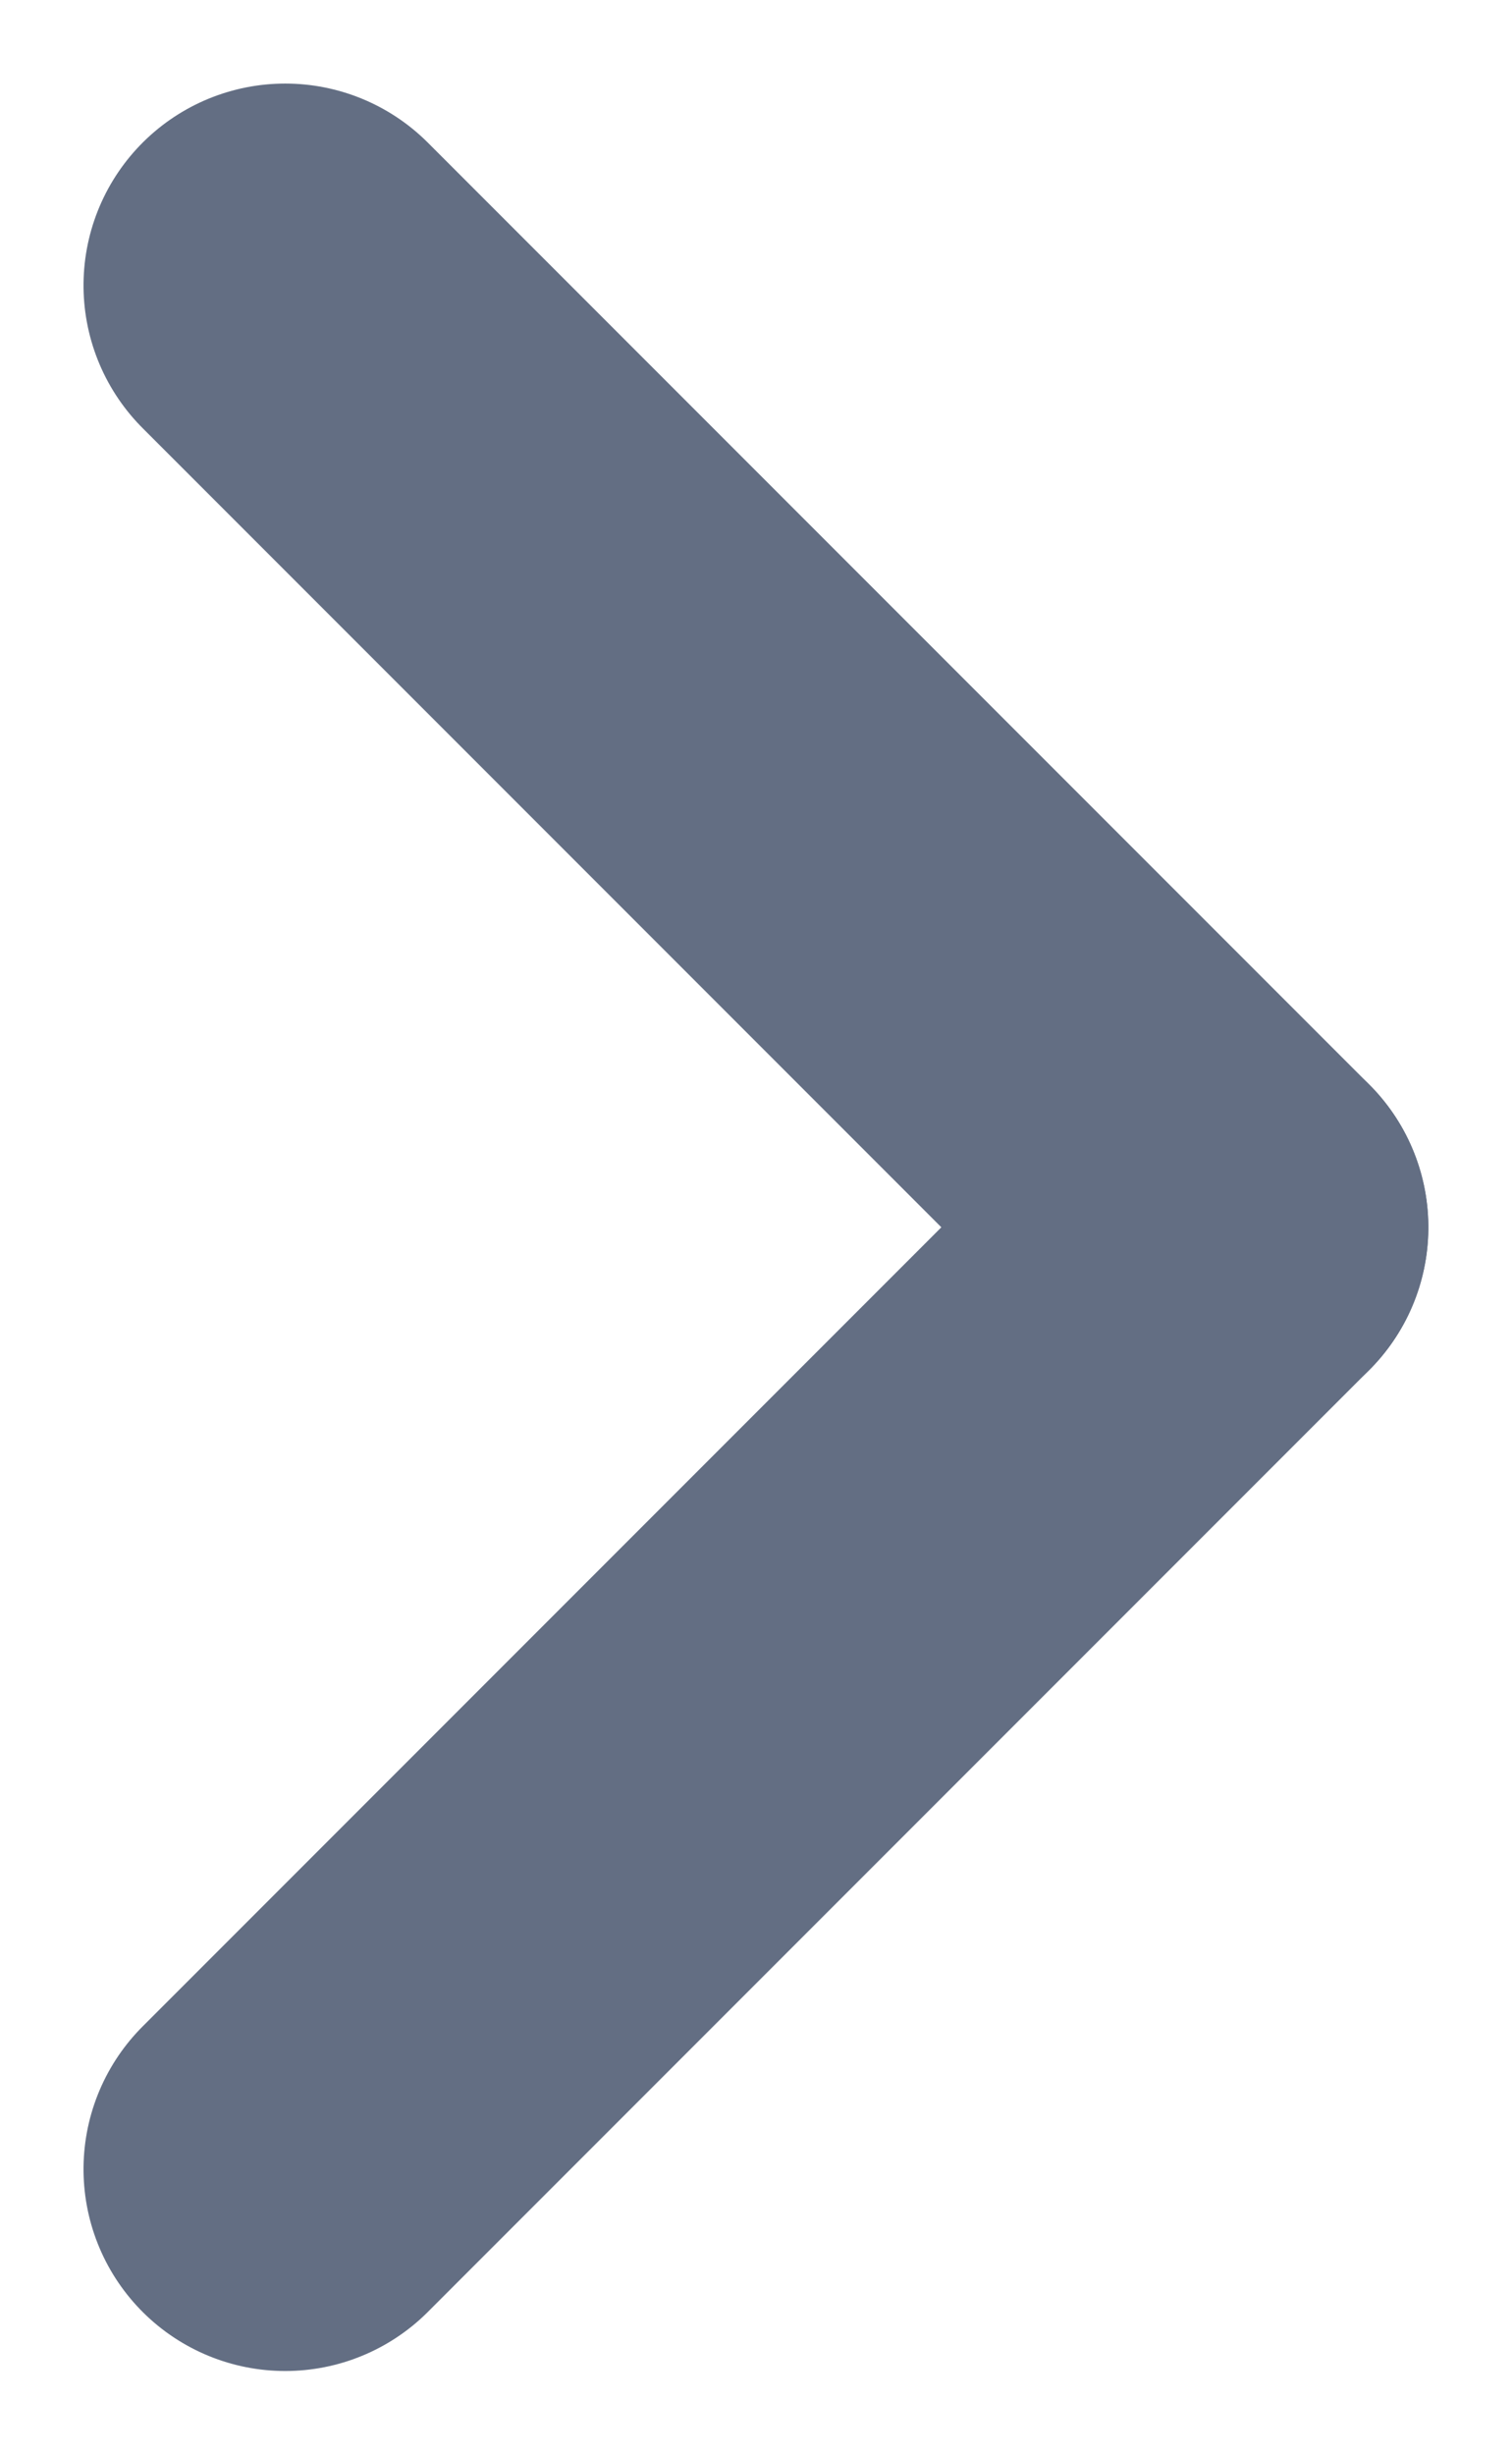 <svg xmlns="http://www.w3.org/2000/svg" width="11.243" height="18.243" viewBox="0 0 11.243 18.243"><g transform="translate(9.121 2.121) rotate(90)"><line y1="7" x2="7" transform="translate(0 0)" fill="none" stroke="#636e83" stroke-linecap="round" stroke-width="3"/><line x2="7" y2="7" transform="translate(7 0)" fill="none" stroke="#636e83" stroke-linecap="round" stroke-width="3"/></g></svg>